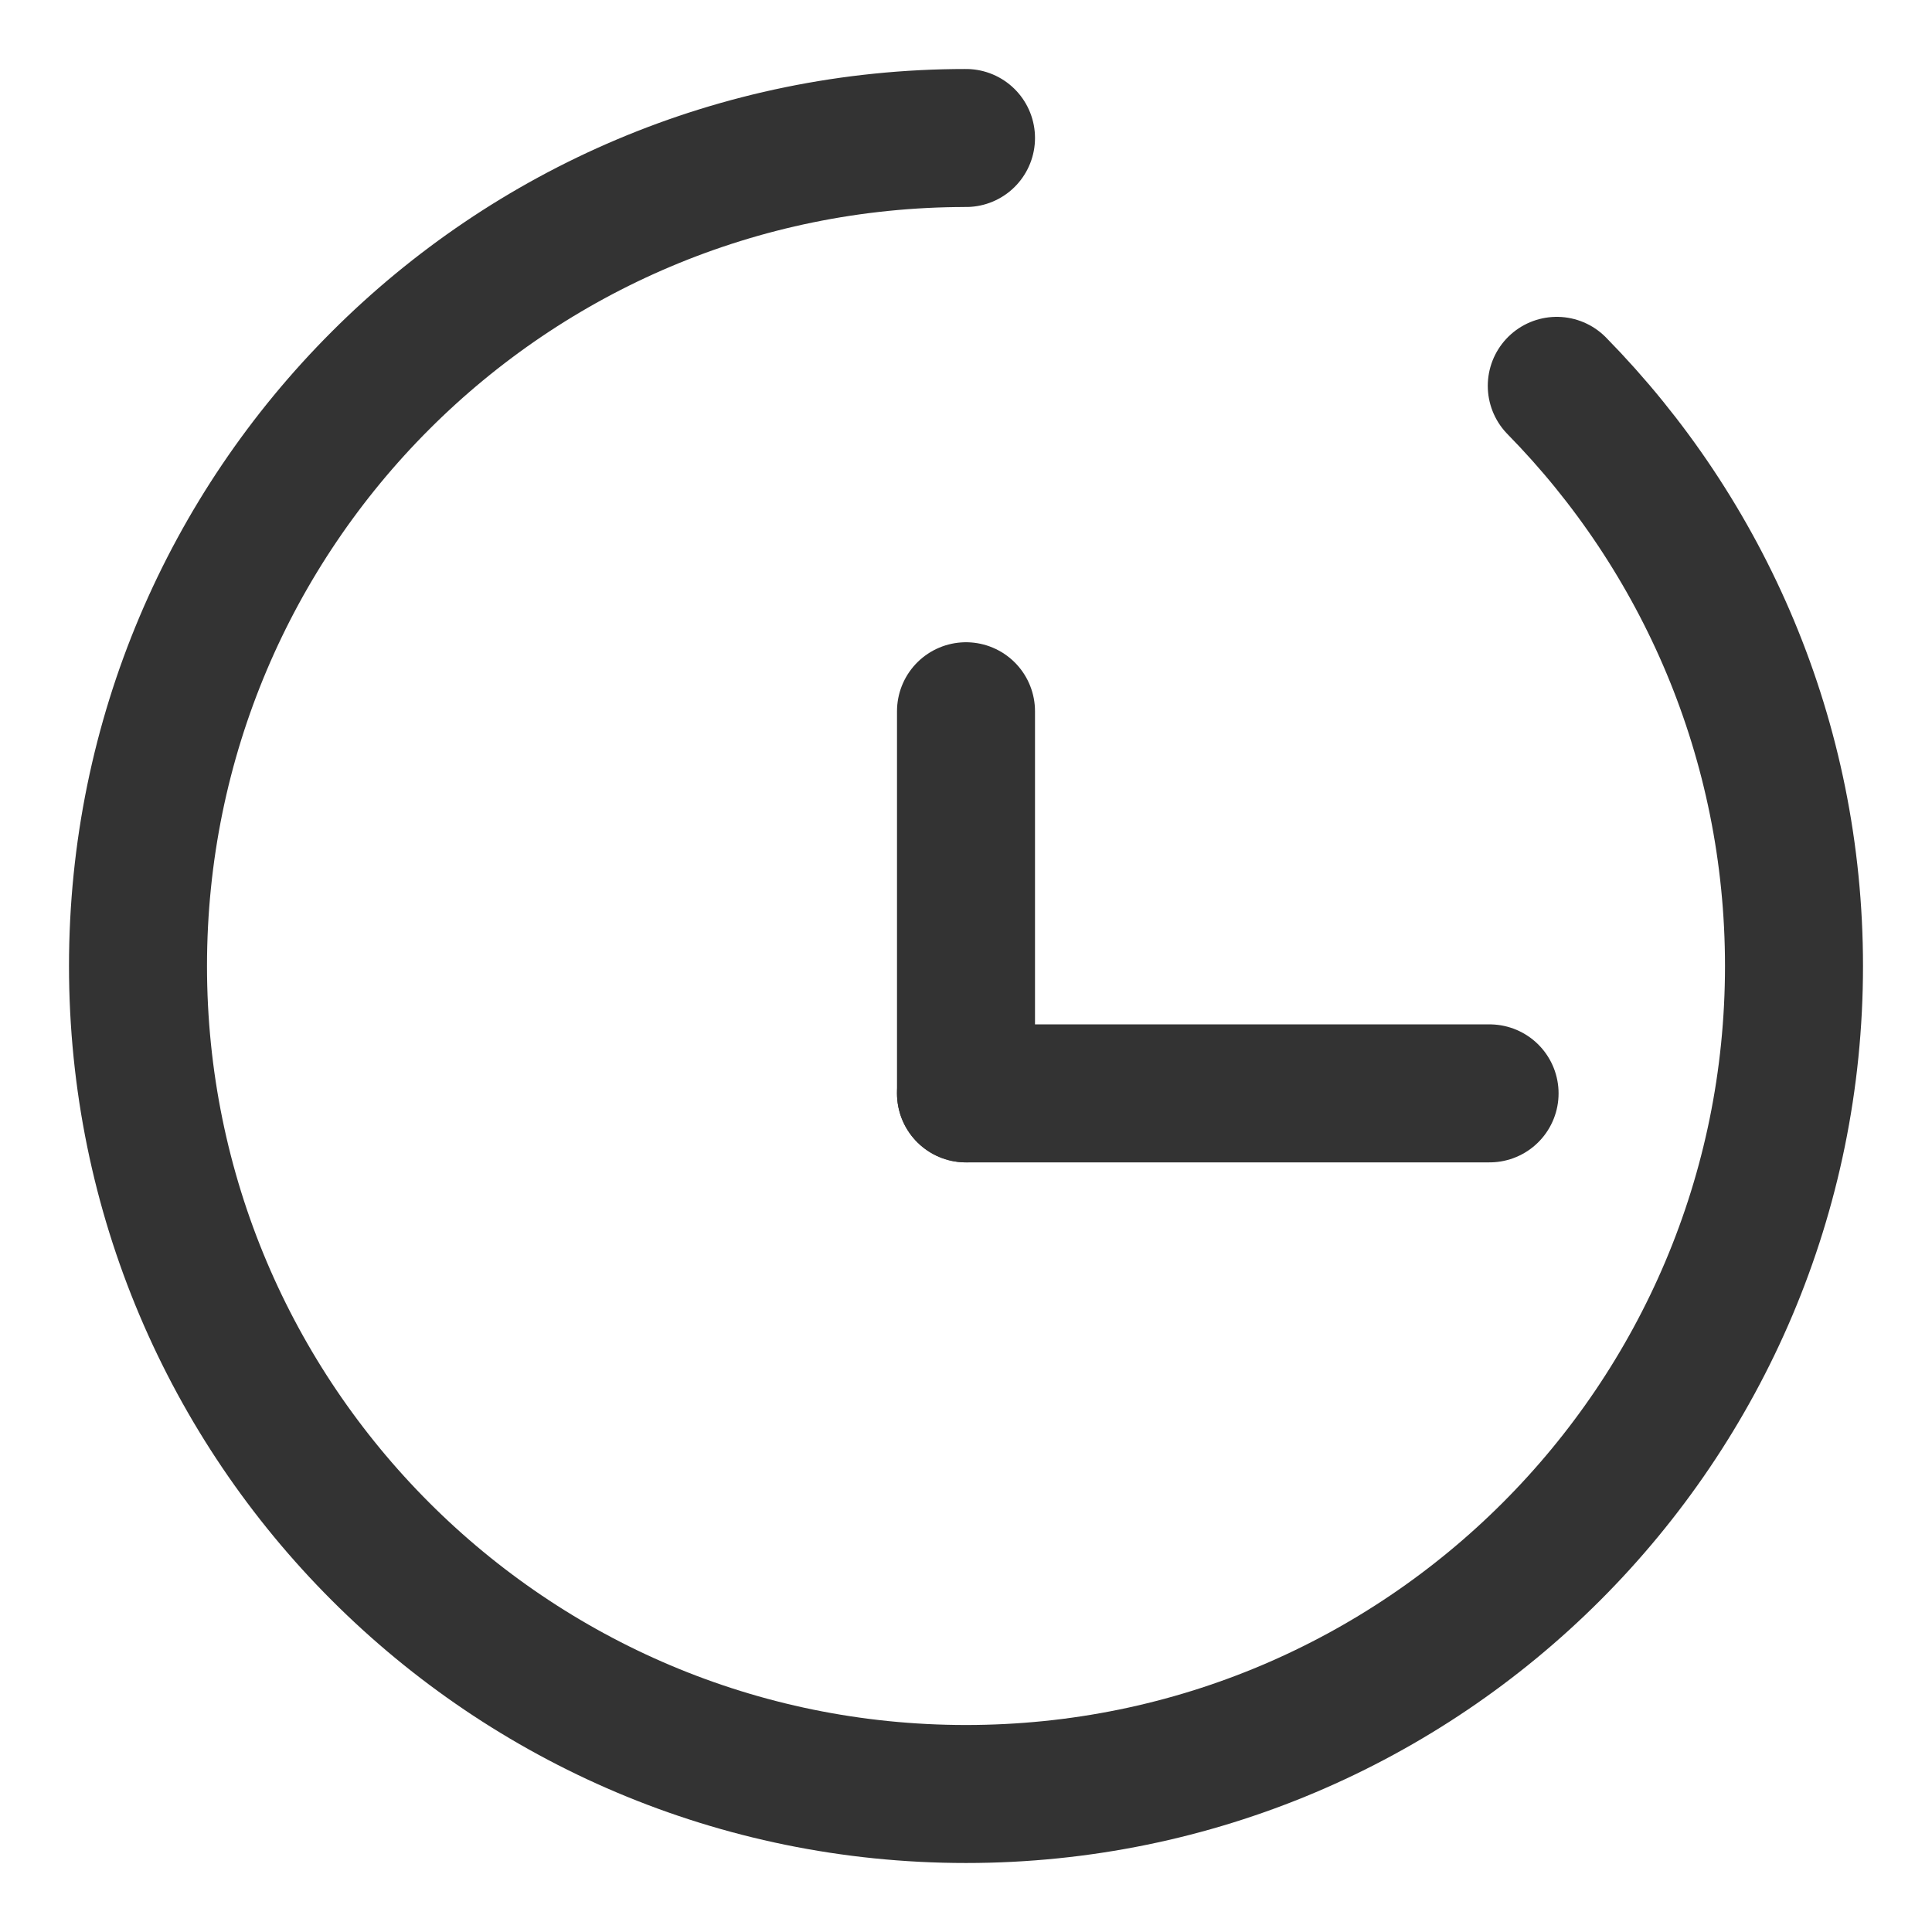 <?xml version="1.0" encoding="UTF-8"?>
<svg width="14px" height="14px" viewBox="0 0 14 14" version="1.1" xmlns="http://www.w3.org/2000/svg" xmlns:xlink="http://www.w3.org/1999/xlink">
    <!-- Generator: Sketch 52 (66869) - http://www.bohemiancoding.com/sketch -->
    <title>分组 3</title>
    <desc>Created with Sketch.</desc>
    <g id="活动专区落地页及活动标签" stroke="none" stroke-width="1" fill="none" fill-rule="evenodd" stroke-linecap="round">
        <g id="限时特价" transform="translate(-580, -349)" stroke="#333333">
            <g id="分组-12" transform="translate(432, 314)">
                <g id="分组-7-copy" transform="translate(22, 7)">
                    <g id="分组-3" transform="translate(127, 29)">
                        <path d="M6,0 C2.686,0 0,2.686 0,6 C0,9.314 2.686,12 6,12 C9.314,12 12,9.314 12,6 C12,4.363 11.344,2.879 10.281,1.796" id="椭圆形"></path>
                        <path d="M6,6.923 L9.794,6.923" id="直线-5"></path>
                        <path d="M6,4.154 L6,6.923" id="直线-3"></path>
                    </g>
                </g>
            </g>
        </g>
    </g>
</svg>